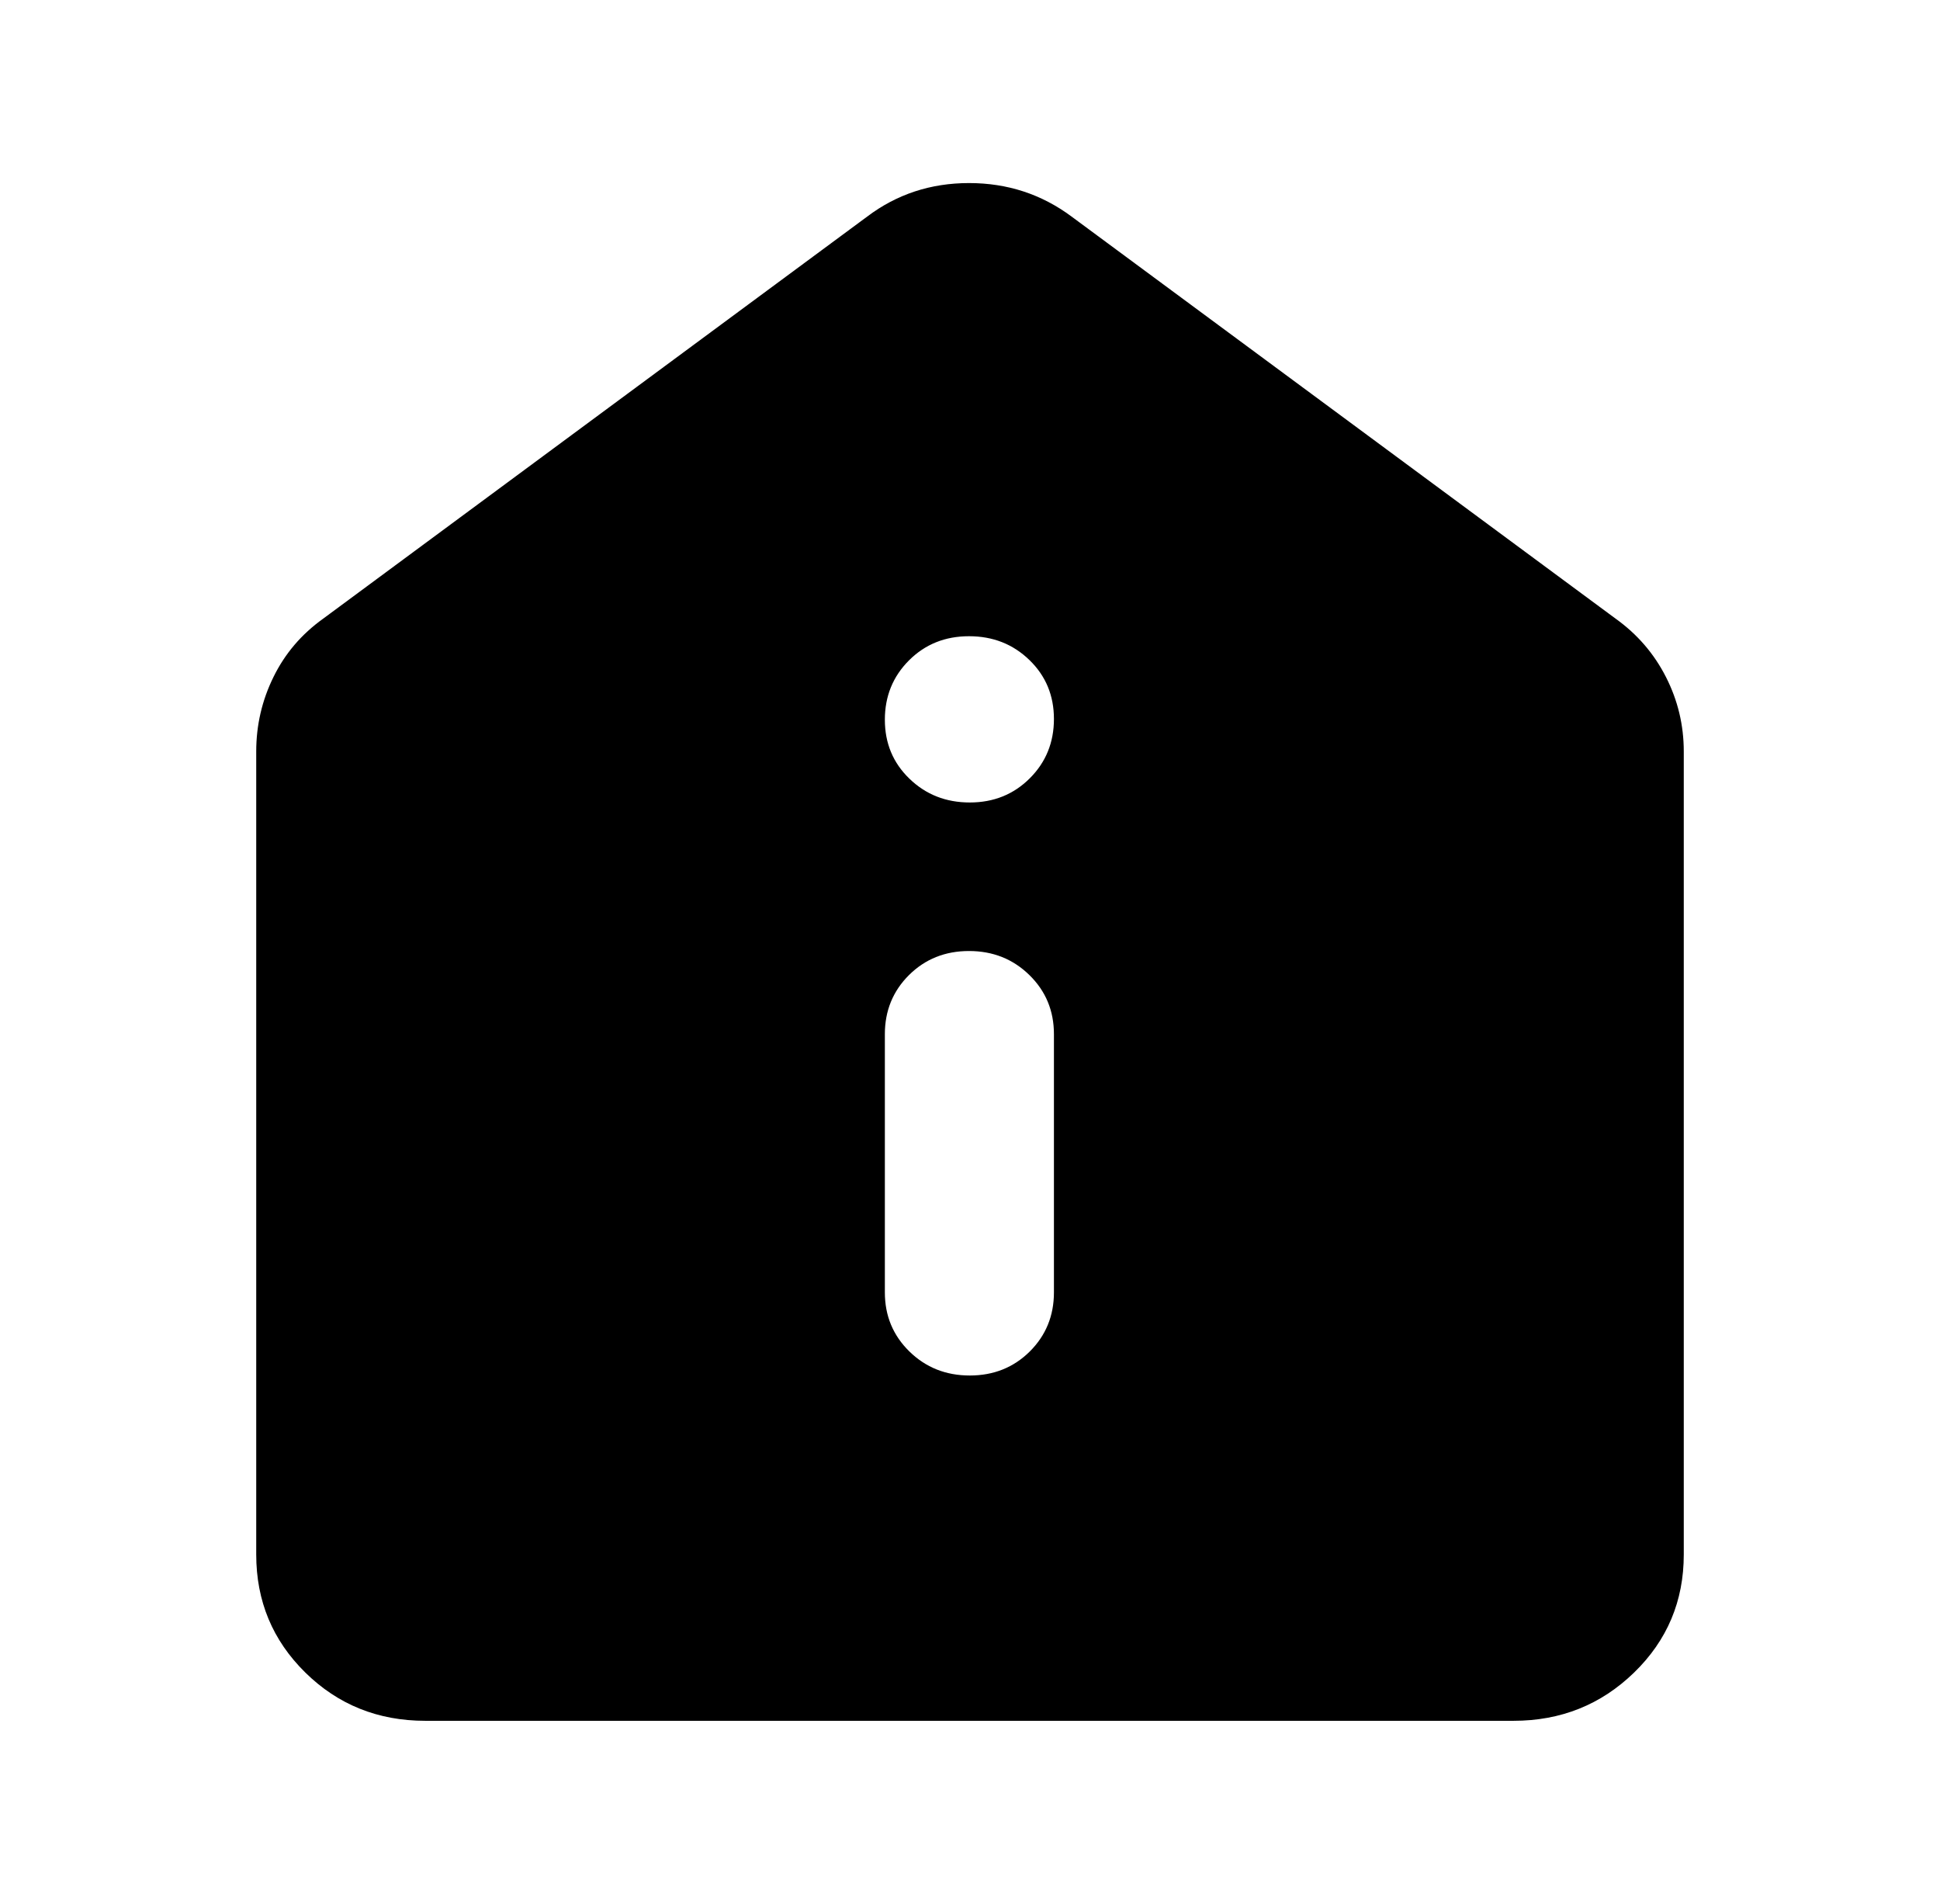 <svg width="100%" height="100%" viewBox="0 0 53 52" fill="none" xmlns="http://www.w3.org/2000/svg">
<path d="M26.494 37.569C27.146 37.569 27.692 37.35 28.133 36.913C28.573 36.475 28.793 35.937 28.793 35.299V28.246C28.793 27.607 28.57 27.069 28.122 26.631C27.675 26.194 27.126 25.975 26.473 25.975C25.821 25.975 25.275 26.194 24.834 26.631C24.394 27.069 24.174 27.607 24.174 28.246V35.299C24.174 35.937 24.397 36.475 24.845 36.913C25.292 37.35 25.841 37.569 26.494 37.569ZM26.494 21.918C27.146 21.918 27.692 21.698 28.133 21.258C28.573 20.819 28.793 20.279 28.793 19.637C28.793 18.996 28.57 18.459 28.122 18.026C27.675 17.593 27.126 17.377 26.473 17.377C25.821 17.377 25.275 17.596 24.834 18.036C24.394 18.476 24.174 19.016 24.174 19.657C24.174 20.299 24.397 20.836 24.845 21.268C25.292 21.701 25.841 21.918 26.494 21.918ZM11.619 47C10.328 47 9.235 46.561 8.341 45.682C7.447 44.803 7 43.729 7 42.459V20.524C7 19.807 7.157 19.129 7.471 18.491C7.784 17.852 8.237 17.321 8.828 16.898L23.692 5.915C24.5 5.305 25.427 5 26.474 5C27.522 5 28.455 5.305 29.275 5.915L44.139 16.898C44.73 17.321 45.188 17.852 45.513 18.491C45.838 19.129 46 19.807 46 20.524V42.459C46 43.729 45.548 44.803 44.643 45.682C43.738 46.561 42.639 47 41.348 47H11.619Z" fill="currentColor"/>
</svg>
